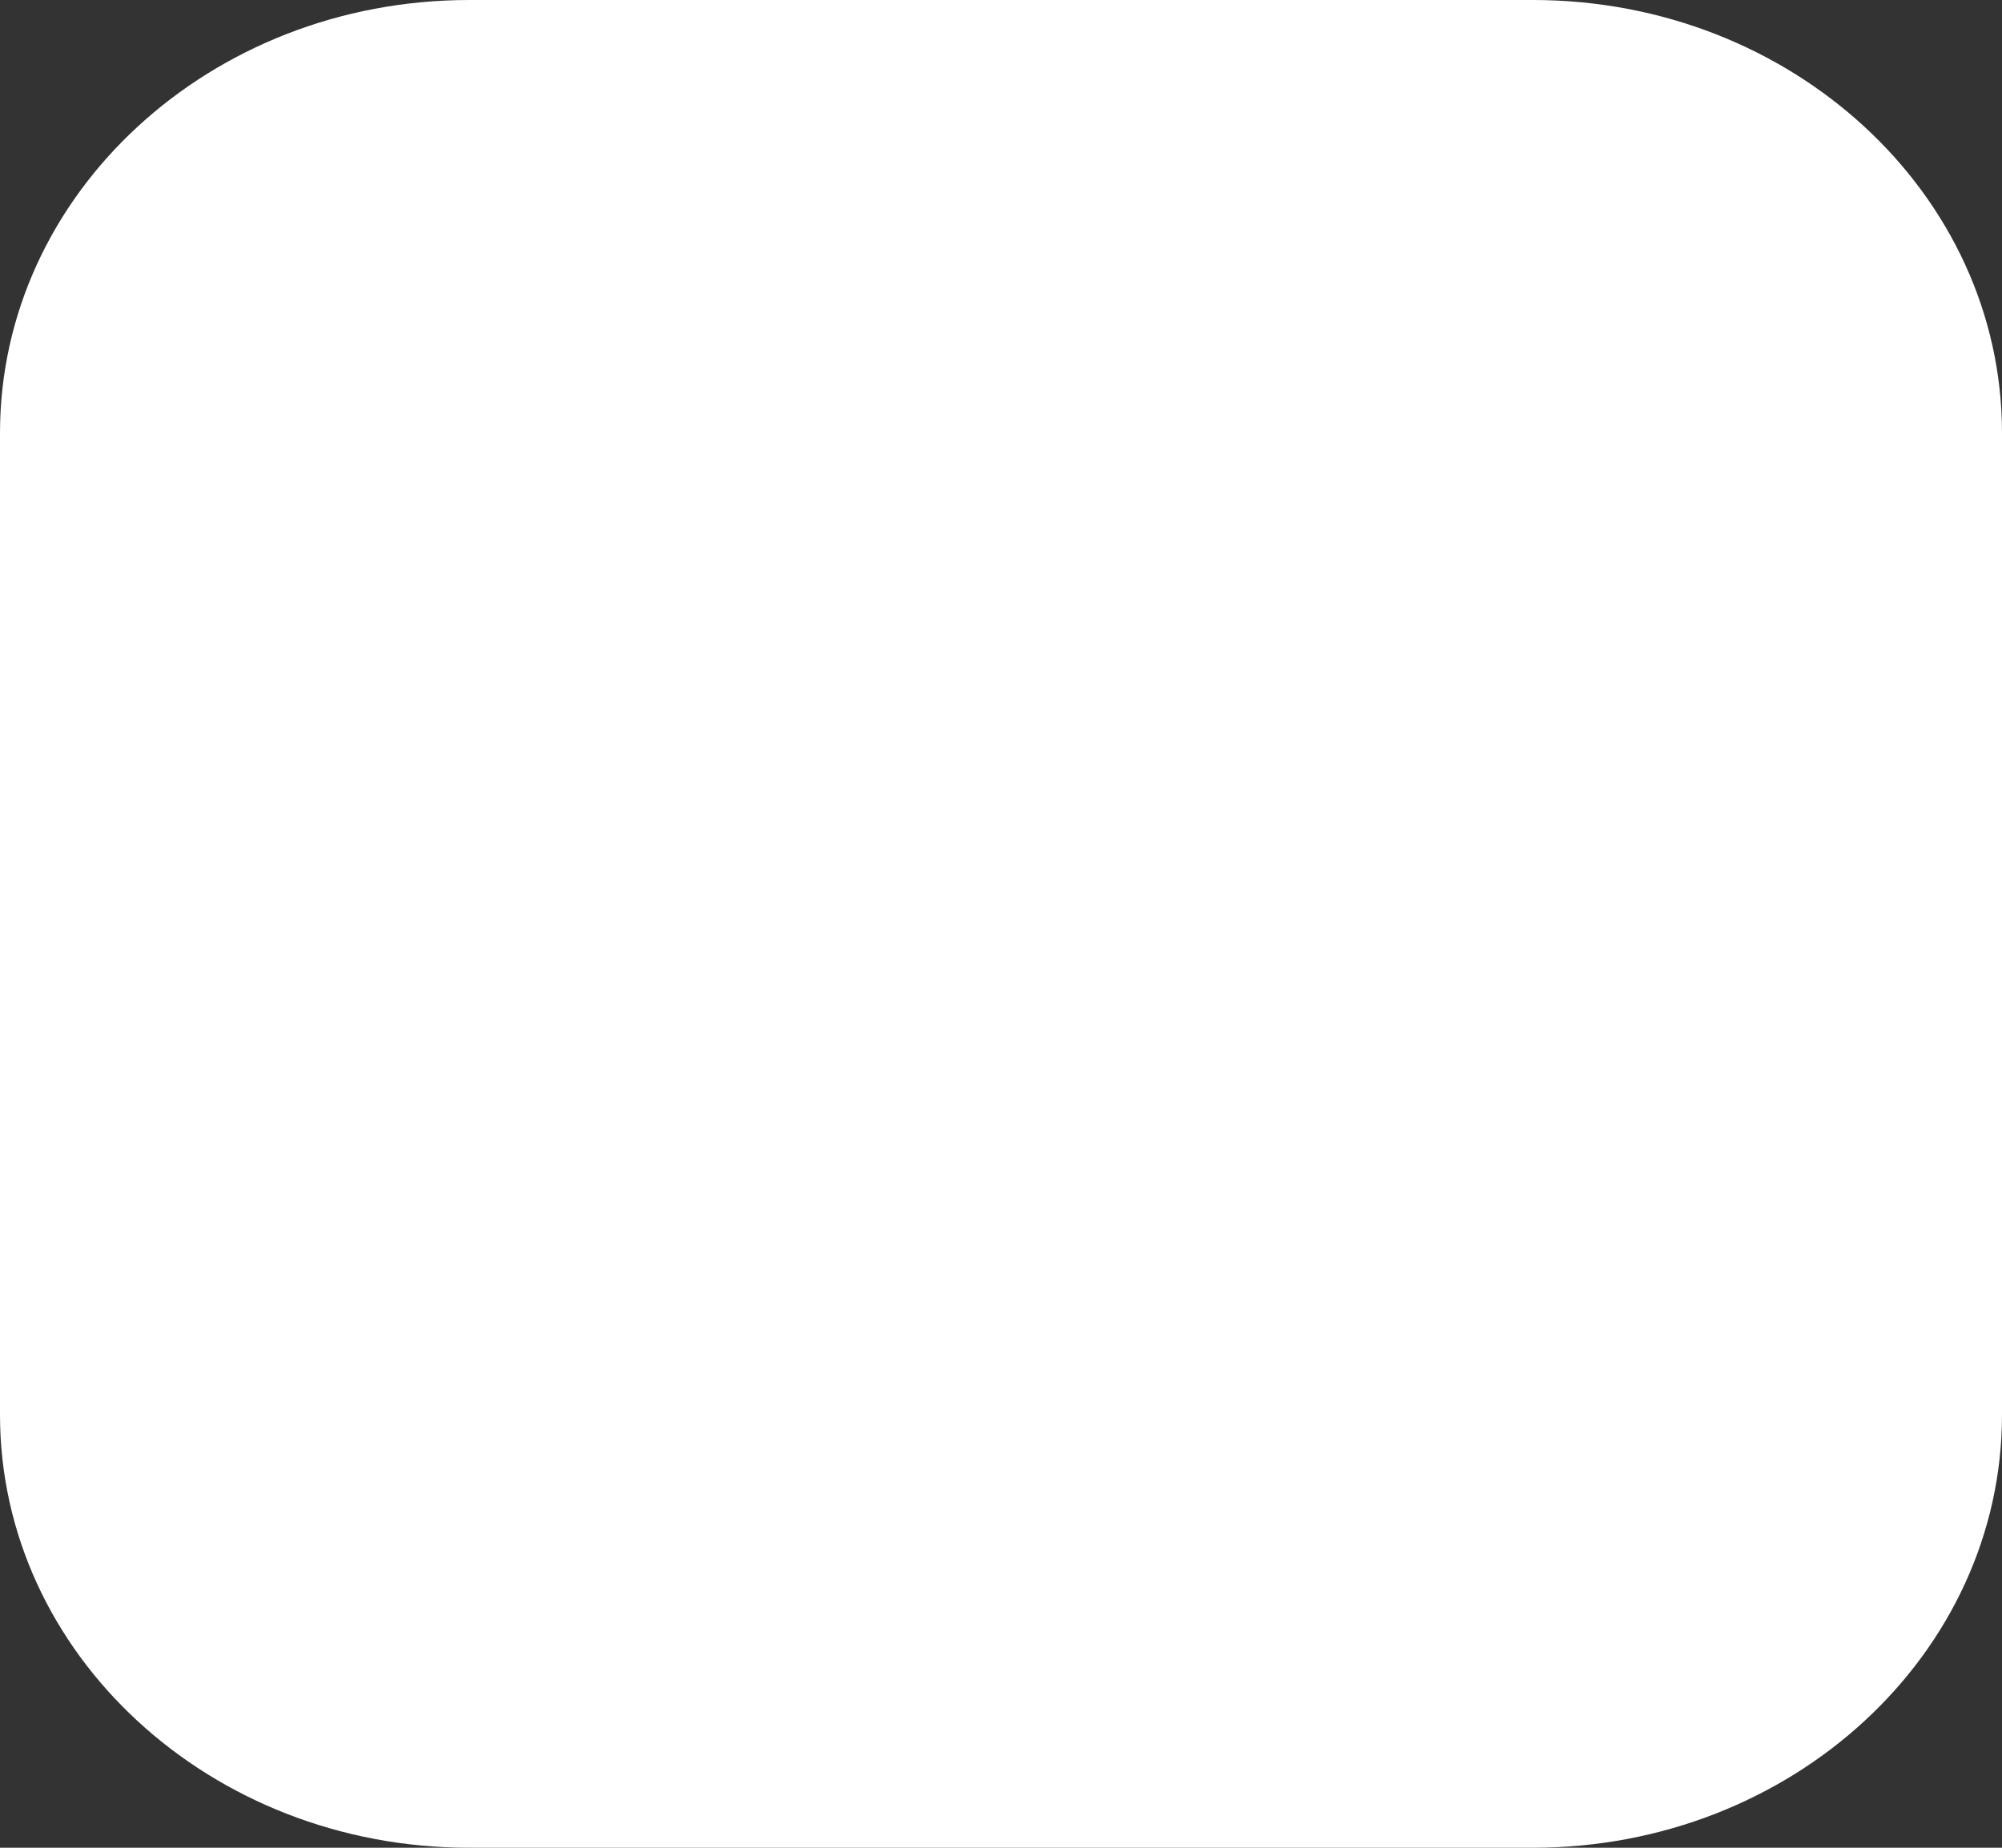<?xml version="1.0" encoding="UTF-8" standalone="no"?><svg width='65' height='60' viewBox='0 0 65 60' fill='none' xmlns='http://www.w3.org/2000/svg'>
<rect x="0" y="0" width="65" height="60" fill="#333333" stroke="none"/>
<path d='M49.766 0H15.234C6.821 0 0 6.296 0 14.062V45.938C0 53.704 6.821 60 15.234 60H49.766C58.179 60 65 53.704 65 45.938V14.062C65 6.296 58.179 0 49.766 0Z' fill='white'/>
</svg>
